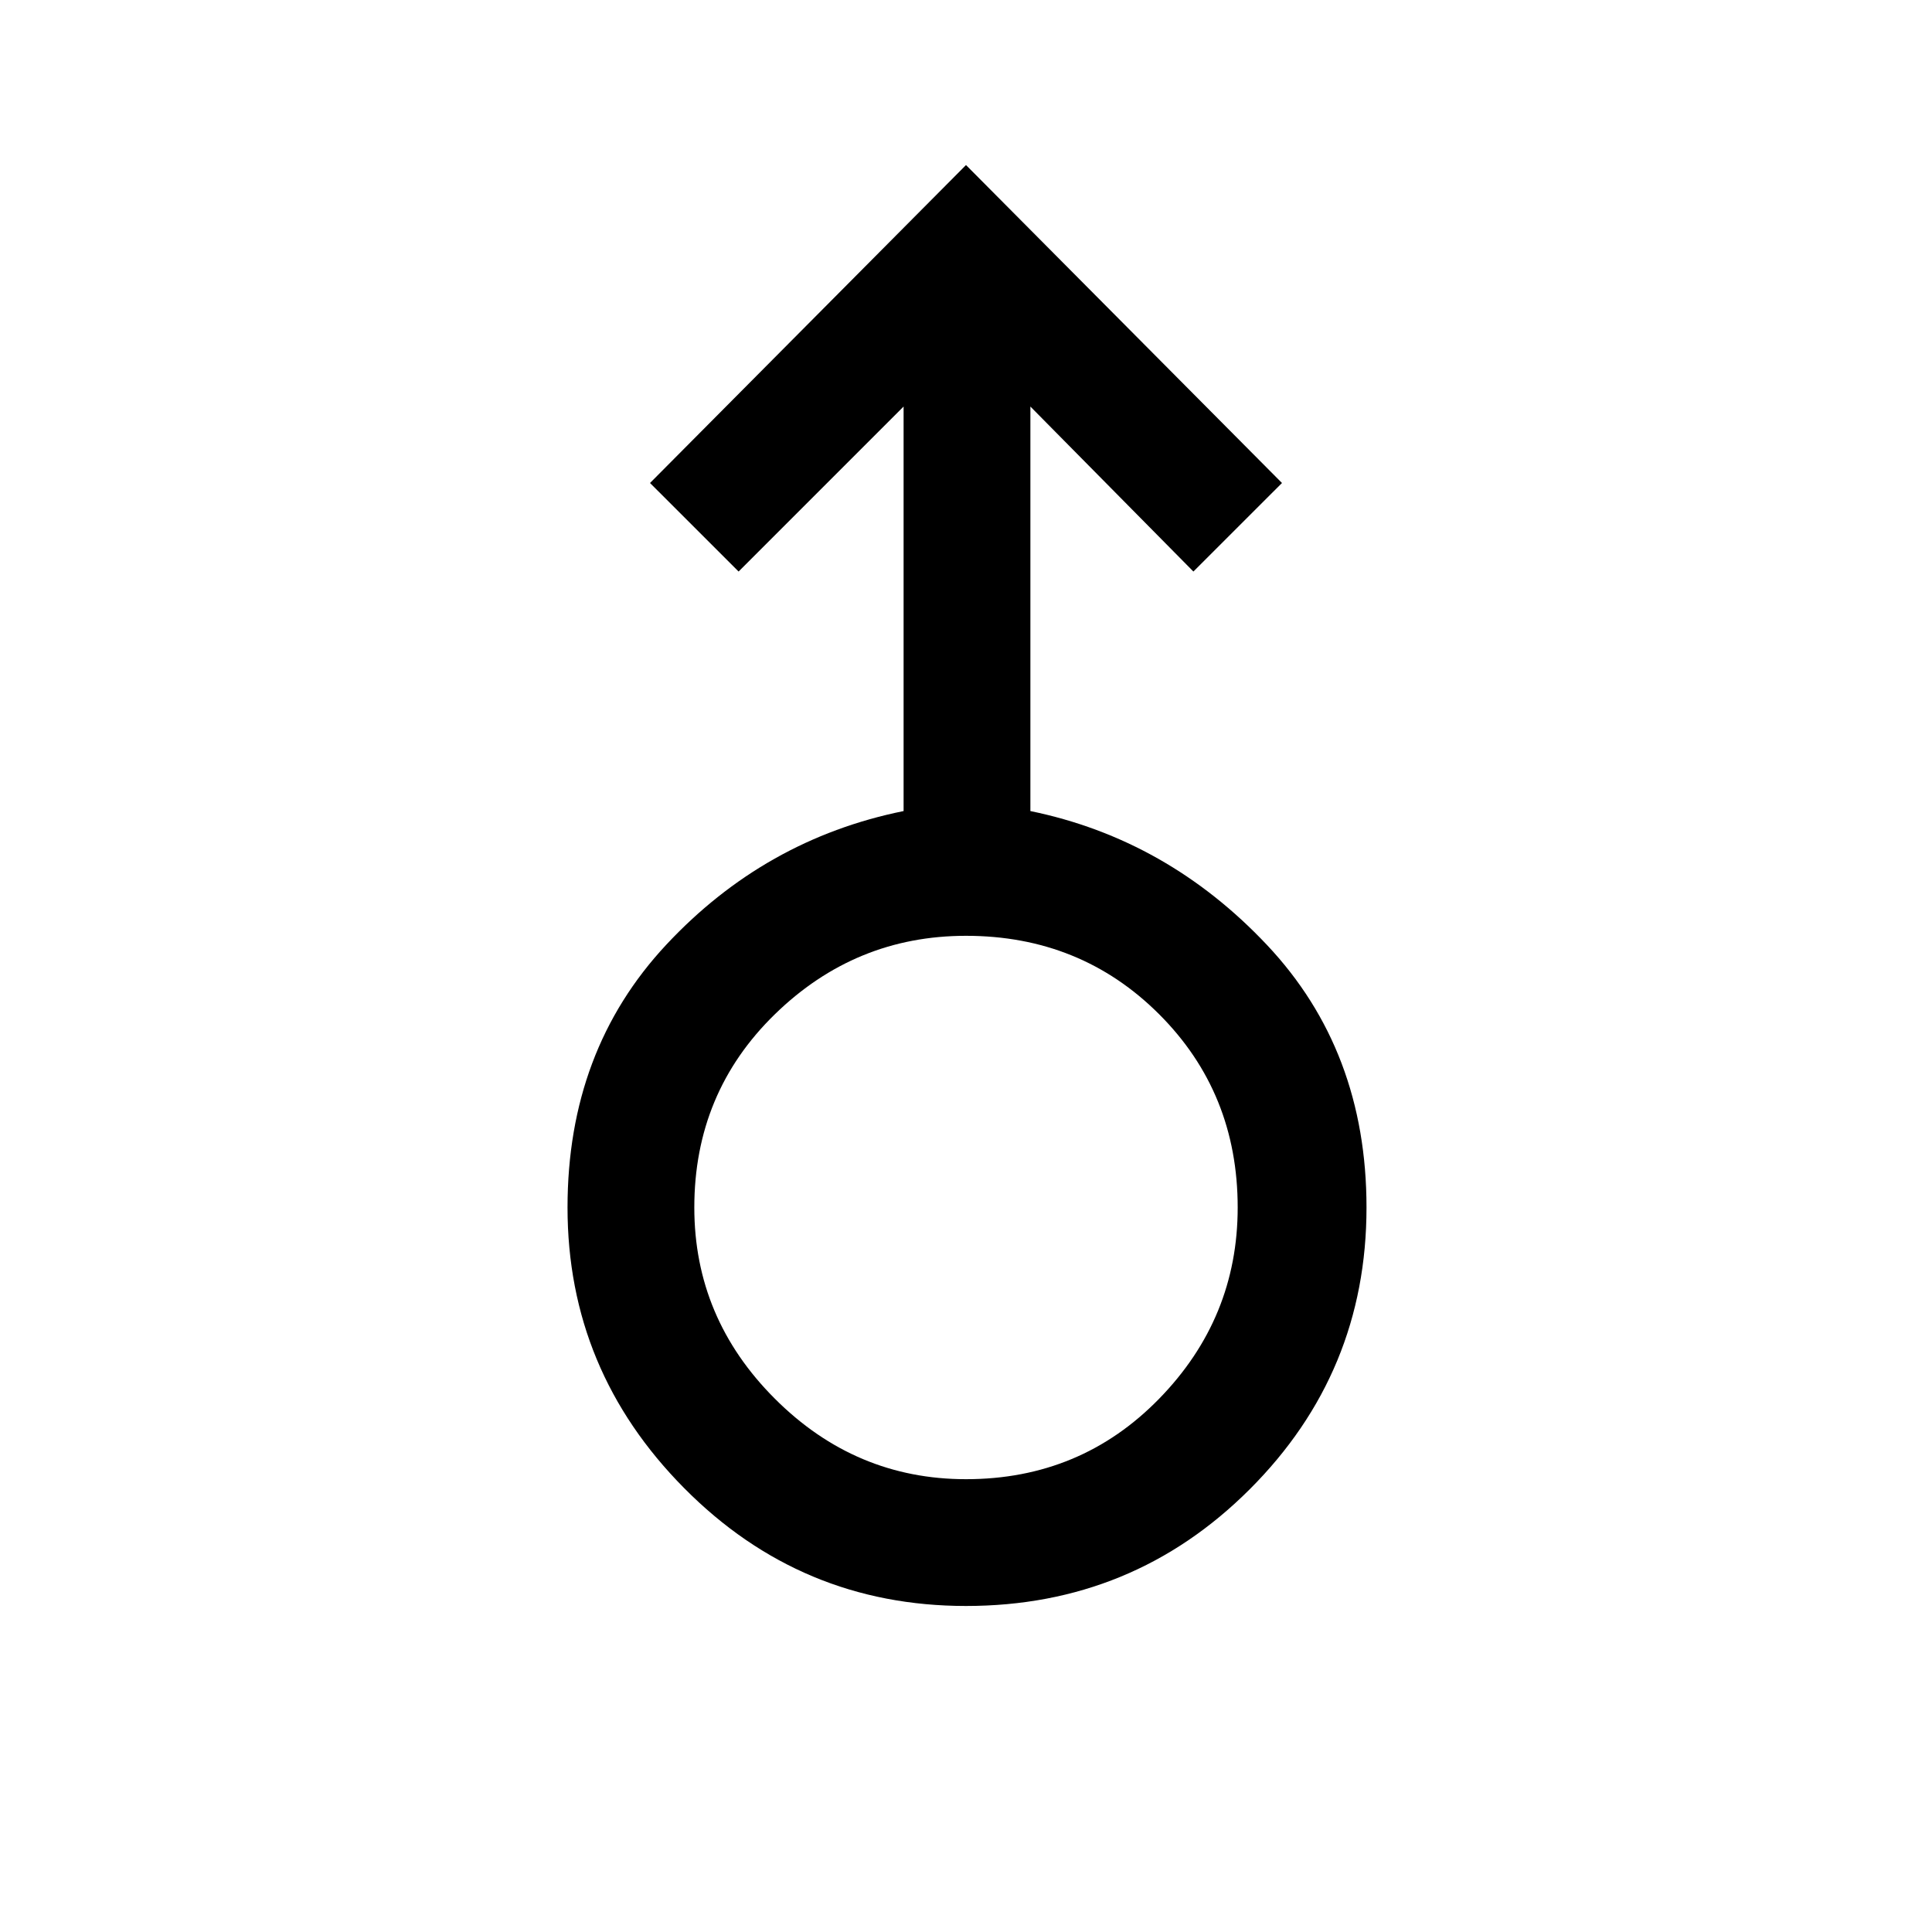<svg xmlns="http://www.w3.org/2000/svg" height="40" width="40"><path d="M20 33.25q-3.417 0-5.833-2.438Q11.75 28.375 11.75 25q0-3.25 2.042-5.438 2.041-2.187 4.916-2.77V8.417l-3.416 3.416L13.458 10 20 3.417 26.542 10l-1.834 1.833-3.375-3.416v8.375q2.834.583 4.896 2.77Q28.292 21.75 28.292 25q0 3.417-2.417 5.833Q23.458 33.25 20 33.25Zm0-2.625q2.375 0 4-1.667 1.625-1.666 1.625-3.958 0-2.375-1.625-4t-4-1.625q-2.292 0-3.958 1.625-1.667 1.625-1.667 4 0 2.292 1.667 3.958 1.666 1.667 3.958 1.667ZM20 25Z"/></svg>